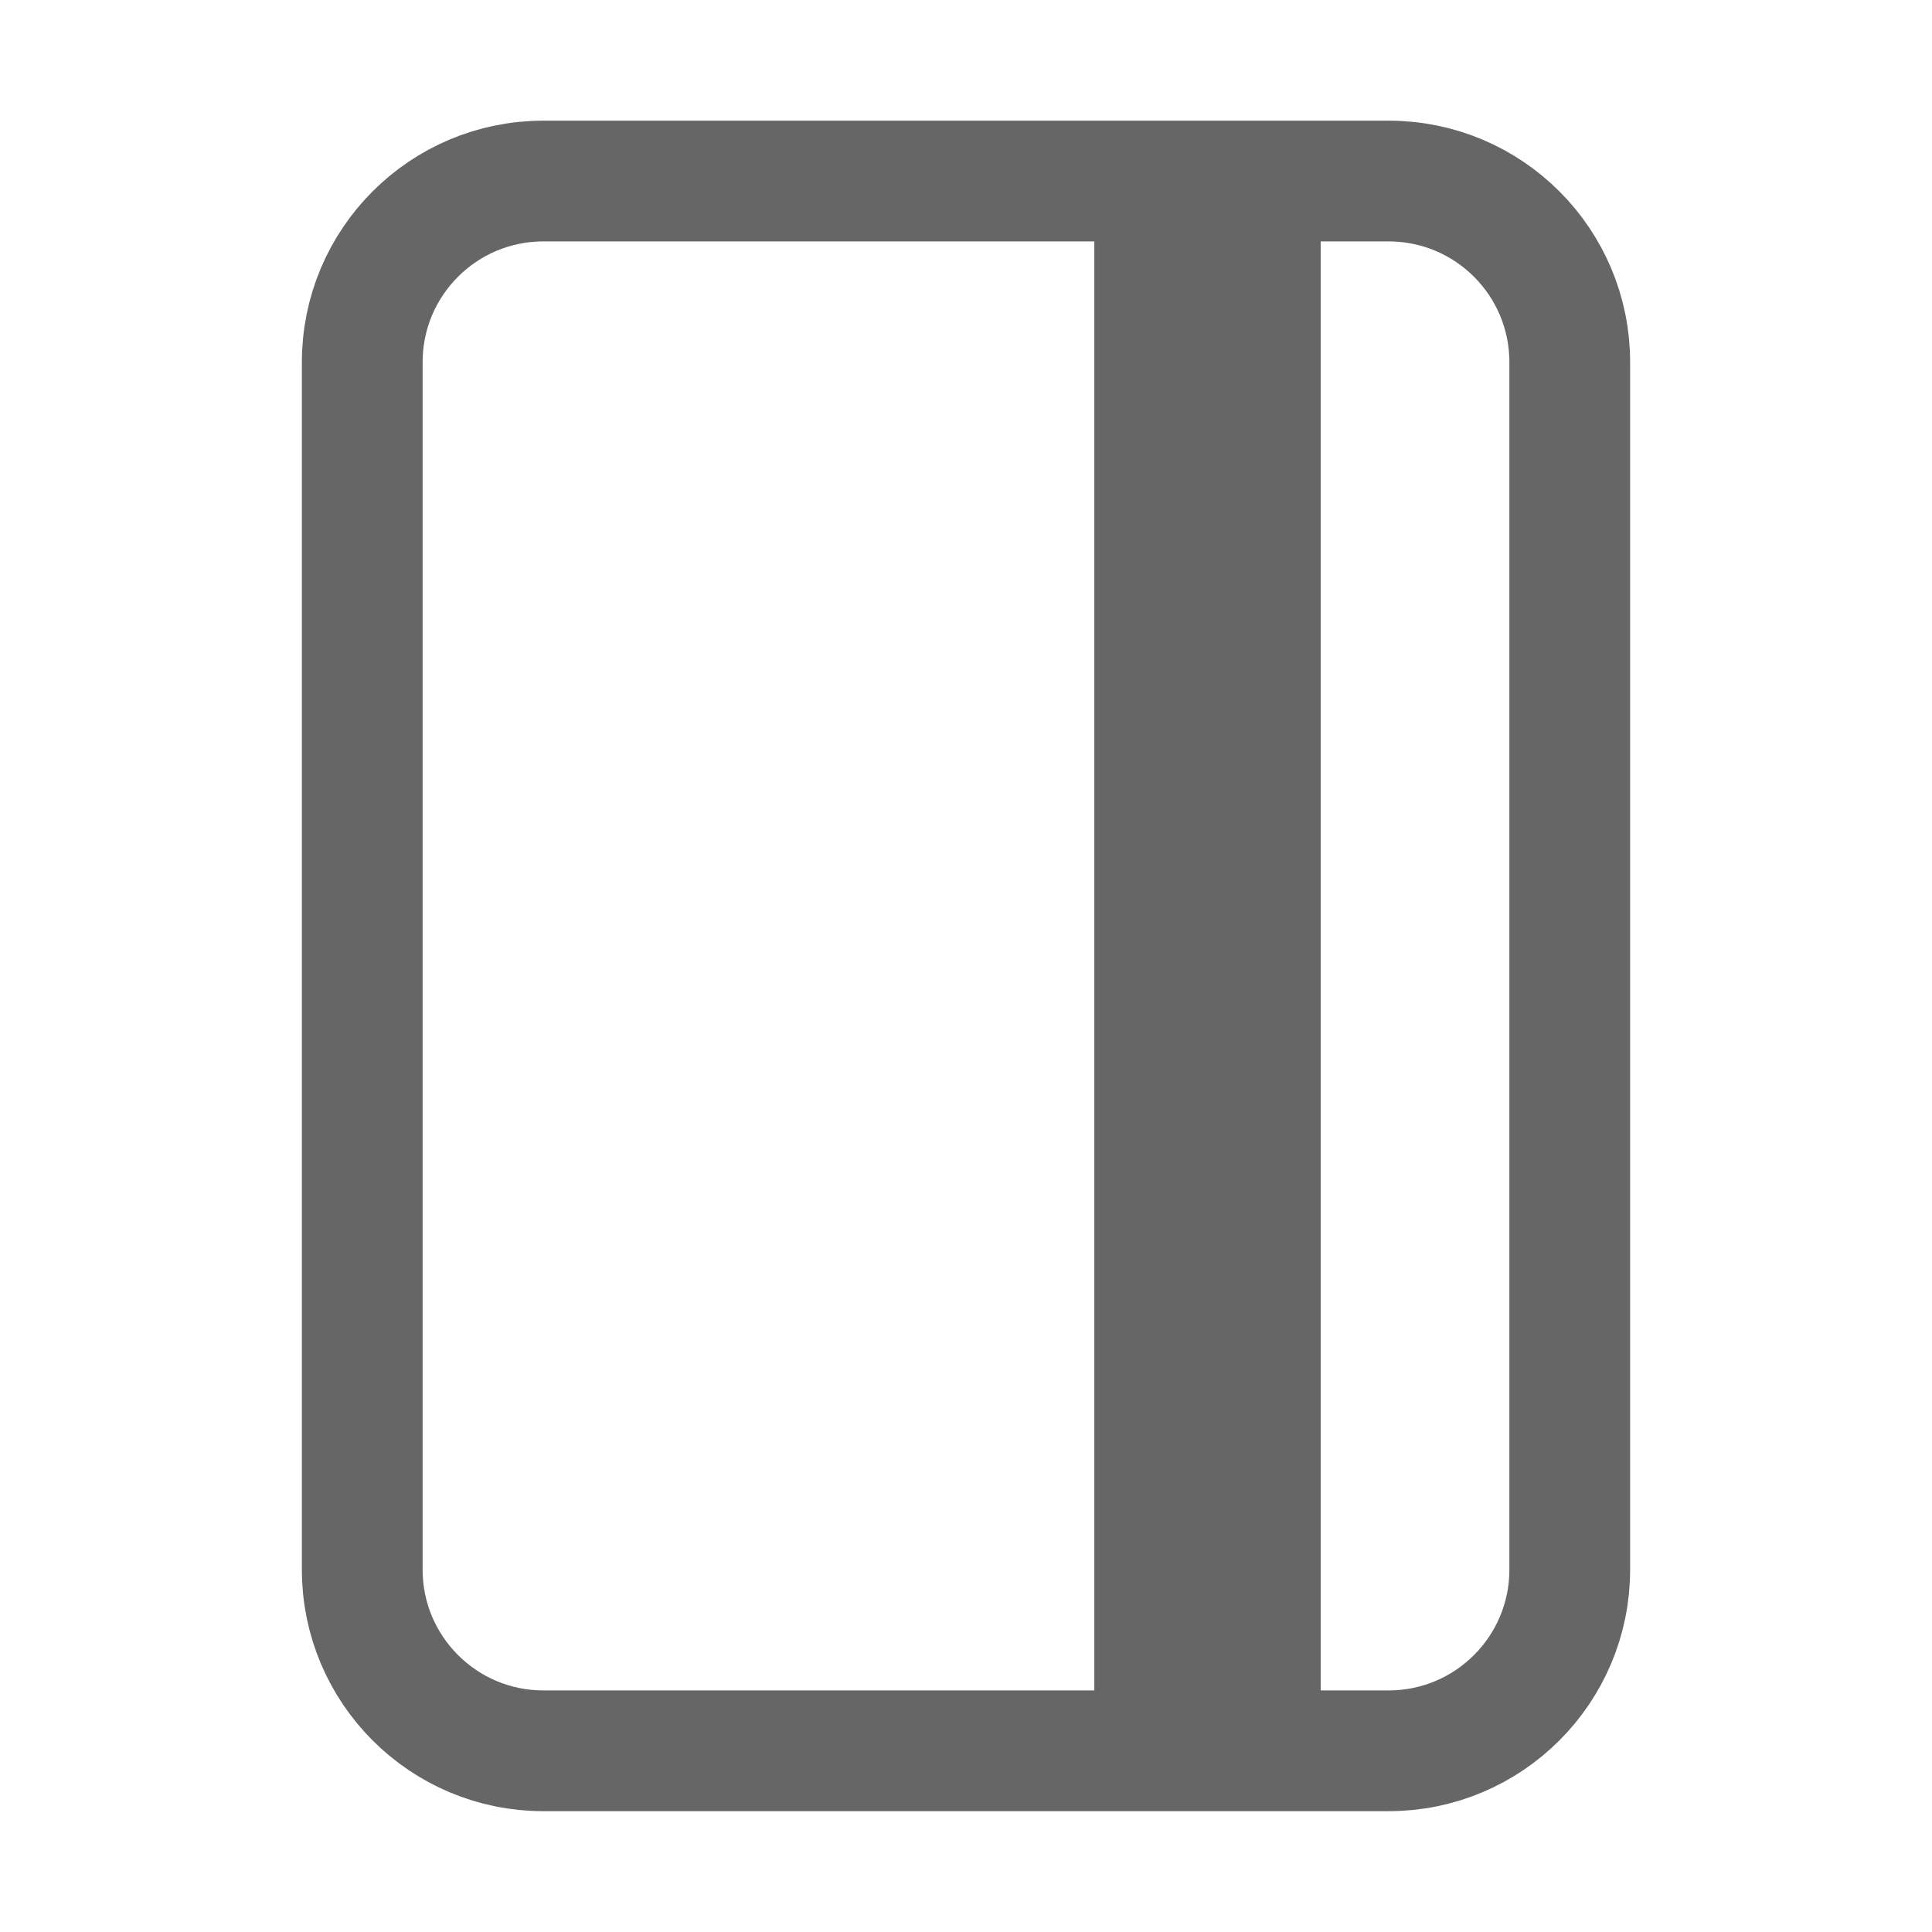 <svg width="24" height="24" viewBox="0 0 24 24" fill="none" xmlns="http://www.w3.org/2000/svg">
<path d="M17.25 2.249H6.75C5.507 2.249 4.5 3.256 4.5 4.499V19.499C4.5 20.741 5.507 21.749 6.75 21.749H17.25C18.493 21.749 19.5 20.741 19.5 19.499V4.499C19.5 3.256 18.493 2.249 17.25 2.249Z" stroke="#666666" stroke-width="1.5" stroke-linejoin="round"/>
<path d="M15 2.249V21.749" stroke="#666666" stroke-width="2.812" stroke-linejoin="round"/>
</svg>
